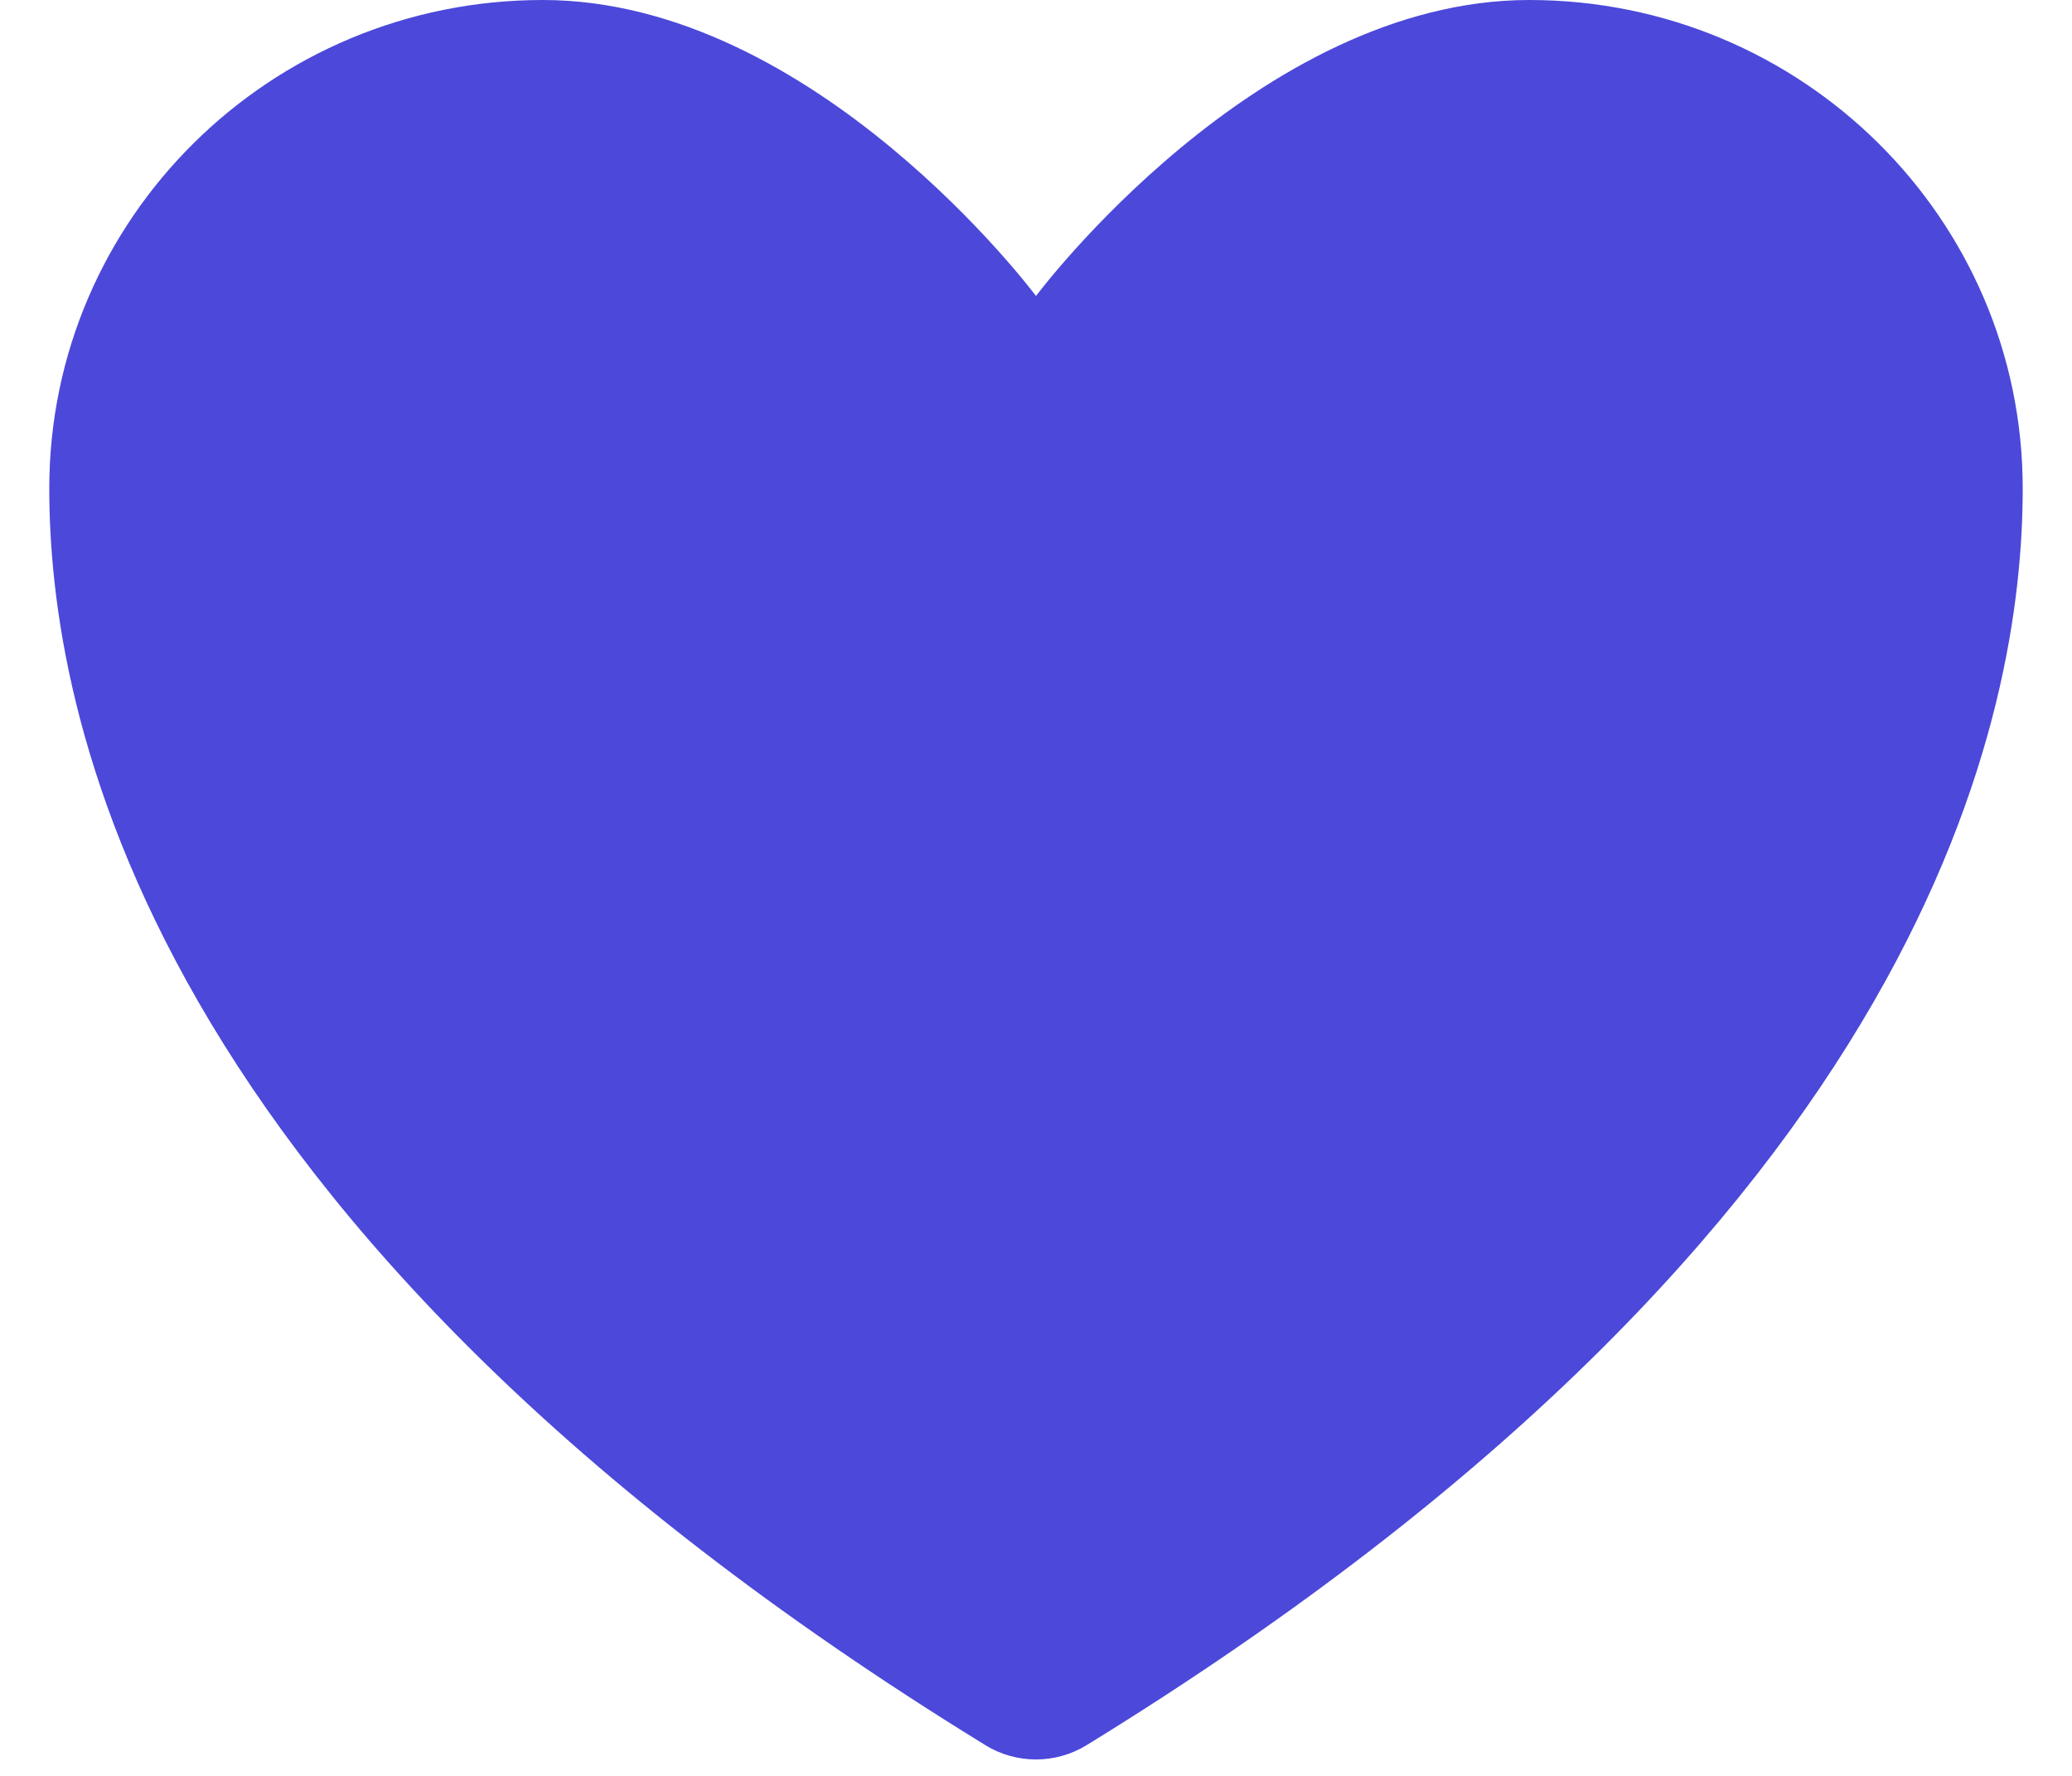 <svg width="14" height="12" viewBox="0 0 14 12" fill="none" xmlns="http://www.w3.org/2000/svg">
<path d="M3.667 0C1.826 0 0.333 1.477 0.333 3.3C0.333 4.771 0.917 8.263 6.659 11.793C6.761 11.856 6.88 11.889 7 11.889C7.12 11.889 7.238 11.856 7.341 11.793C13.083 8.263 13.667 4.771 13.667 3.3C13.667 1.477 12.174 0 10.333 0C8.493 0 7 2 7 2C7 2 5.507 0 3.667 0Z" fill="#4B48DA"/>
</svg>
